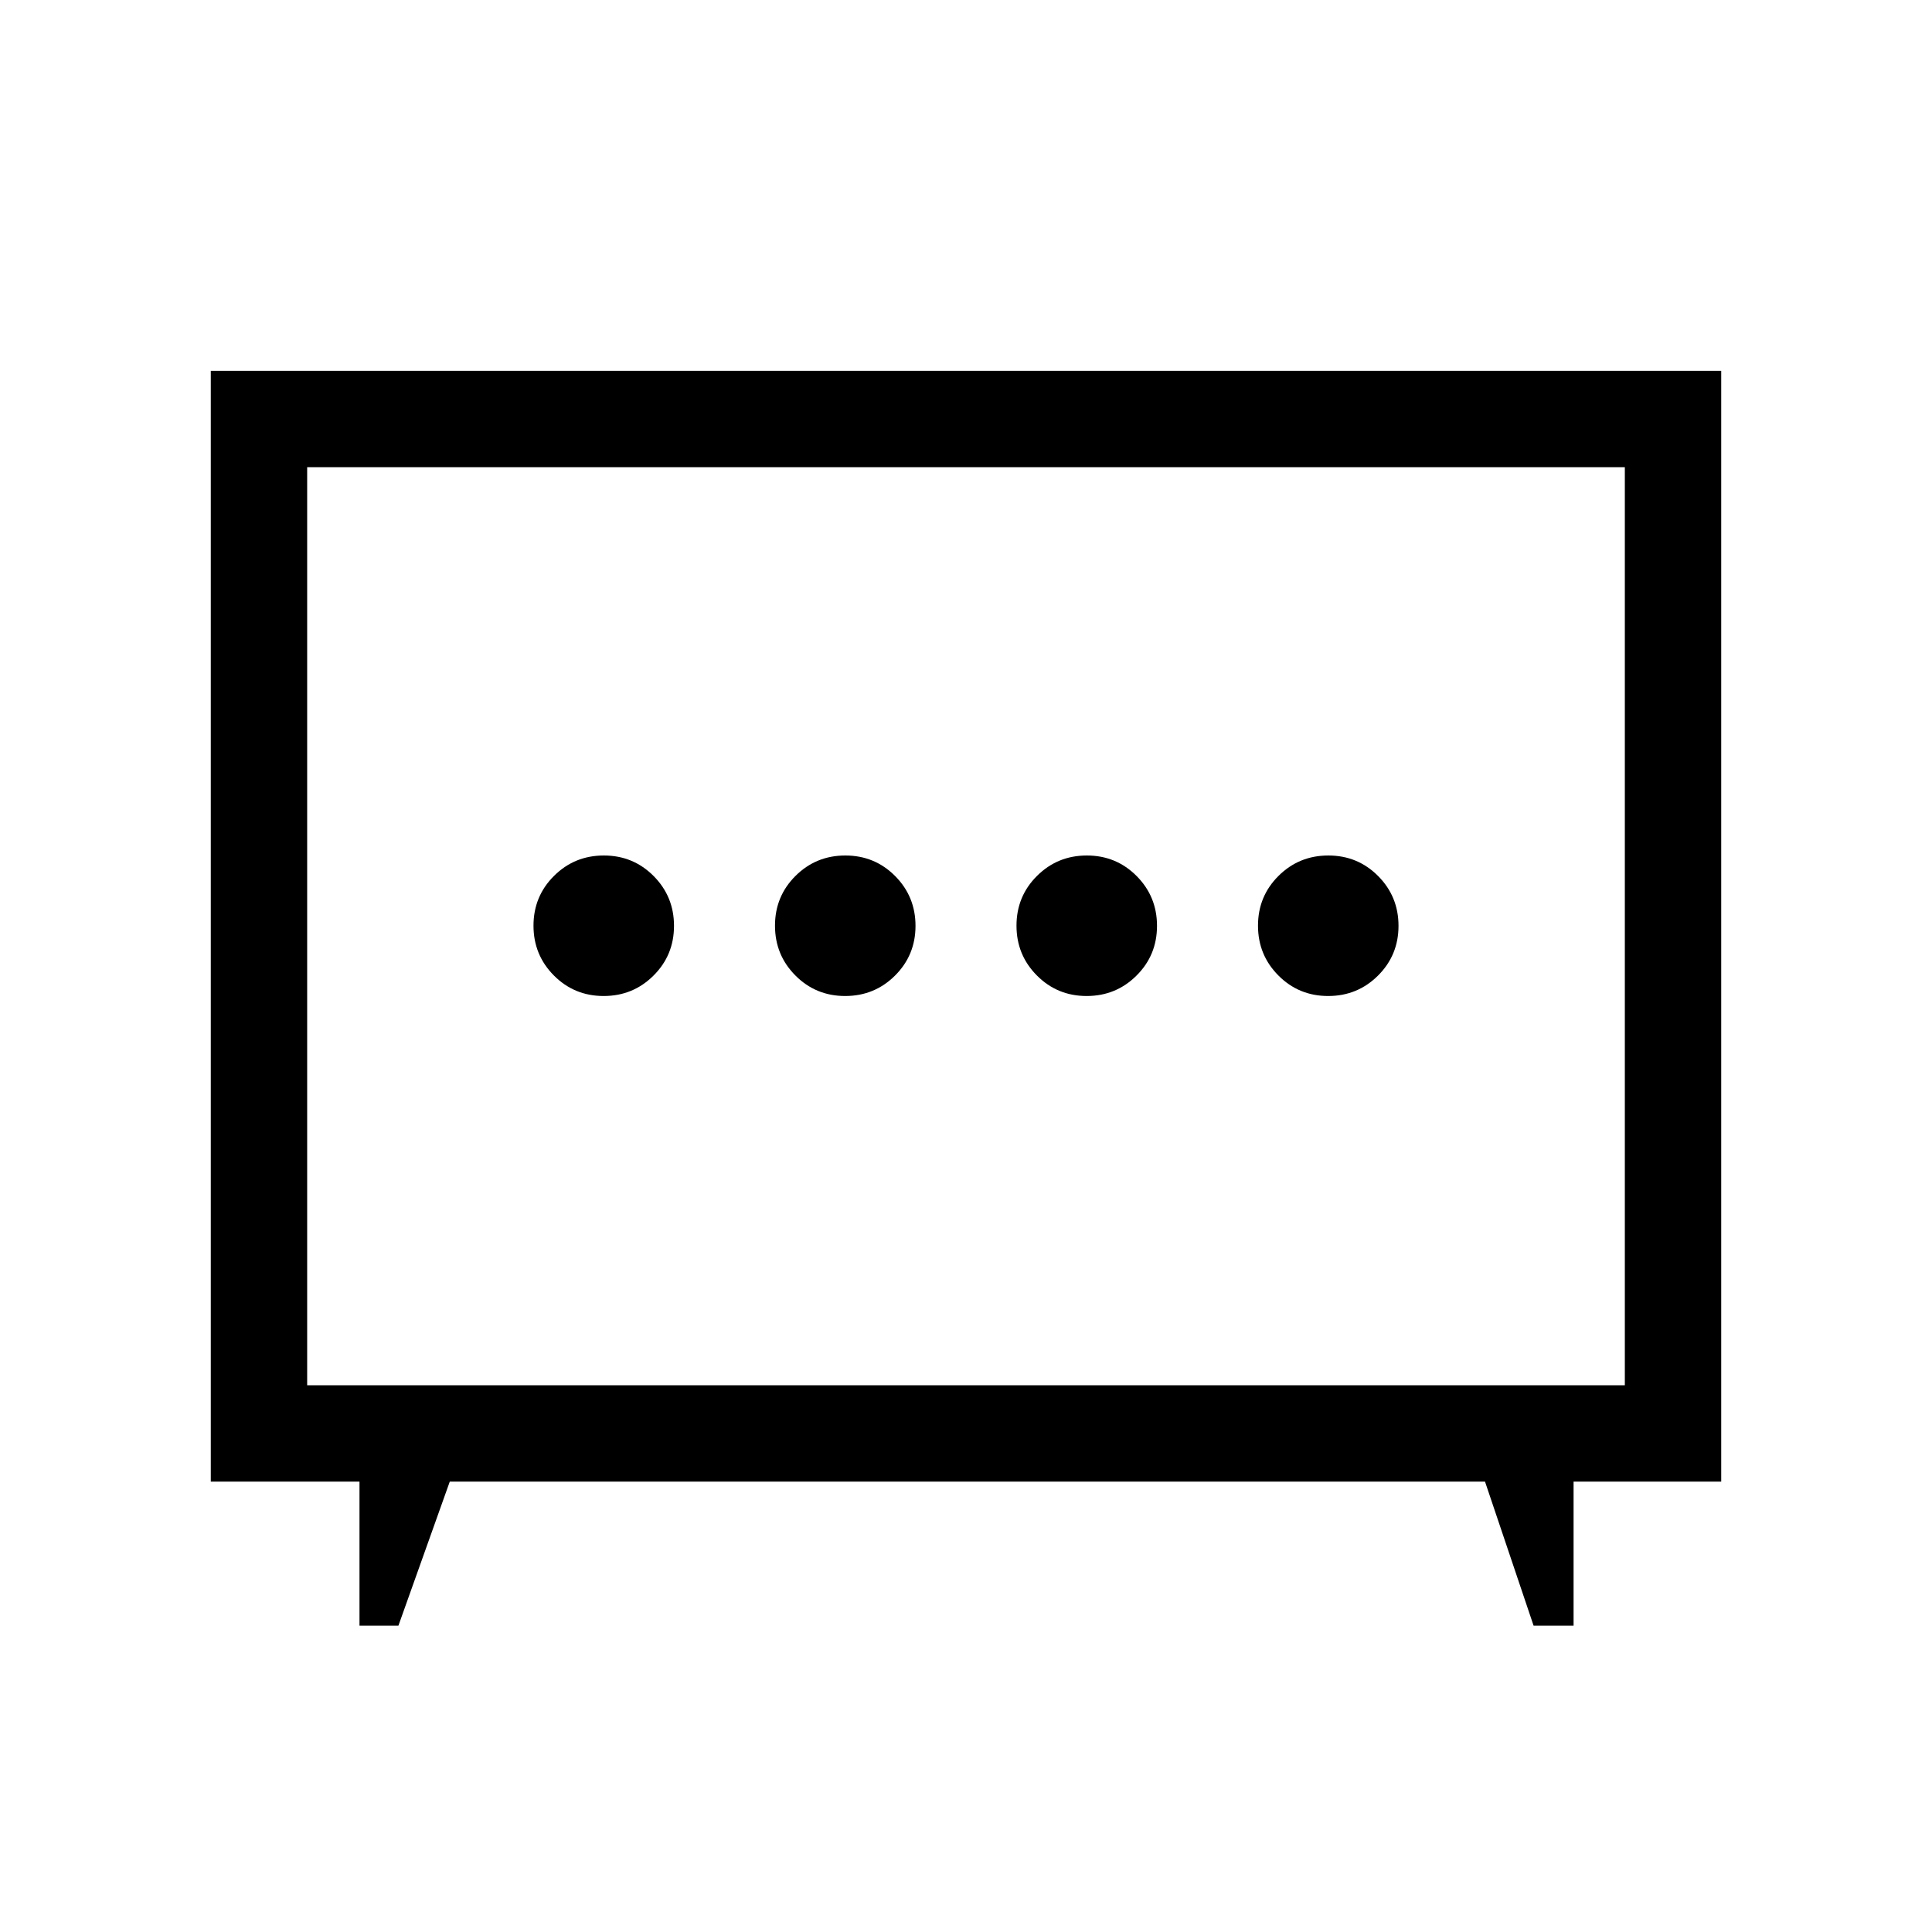<svg xmlns="http://www.w3.org/2000/svg" height="40" viewBox="0 -960 960 960" width="40"><path d="M419.95-465.09q14.58 0 24.77-10.14t10.19-24.72q0-14.58-10.14-24.77t-24.72-10.19q-14.58 0-24.77 10.14t-10.19 24.72q0 14.58 10.14 24.77t24.72 10.19Zm120 0q14.58 0 24.77-10.14t10.19-24.72q0-14.58-10.14-24.77t-24.72-10.19q-14.58 0-24.77 10.14t-10.19 24.72q0 14.58 10.14 24.77t24.72 10.19Zm-240 0q14.58 0 24.77-10.14t10.19-24.72q0-14.58-10.14-24.77t-24.72-10.19q-14.58 0-24.77 10.14t-10.19 24.72q0 14.58 10.14 24.77t24.72 10.19Zm360 0q14.58 0 24.77-10.14t10.19-24.72q0-14.58-10.14-24.77t-24.72-10.19q-14.58 0-24.77 10.14t-10.19 24.72q0 14.58 10.14 24.77t24.72 10.19ZM178.63-152.22v-71.58h-73.89v-551.93h750.52v551.93H781.9v71.58h-19.87l-24.14-71.58h-514.4l-25.52 71.58h-19.34Zm-26-119.46h654.74v-456.17H152.63v456.17ZM480-500.03Z"/></svg>